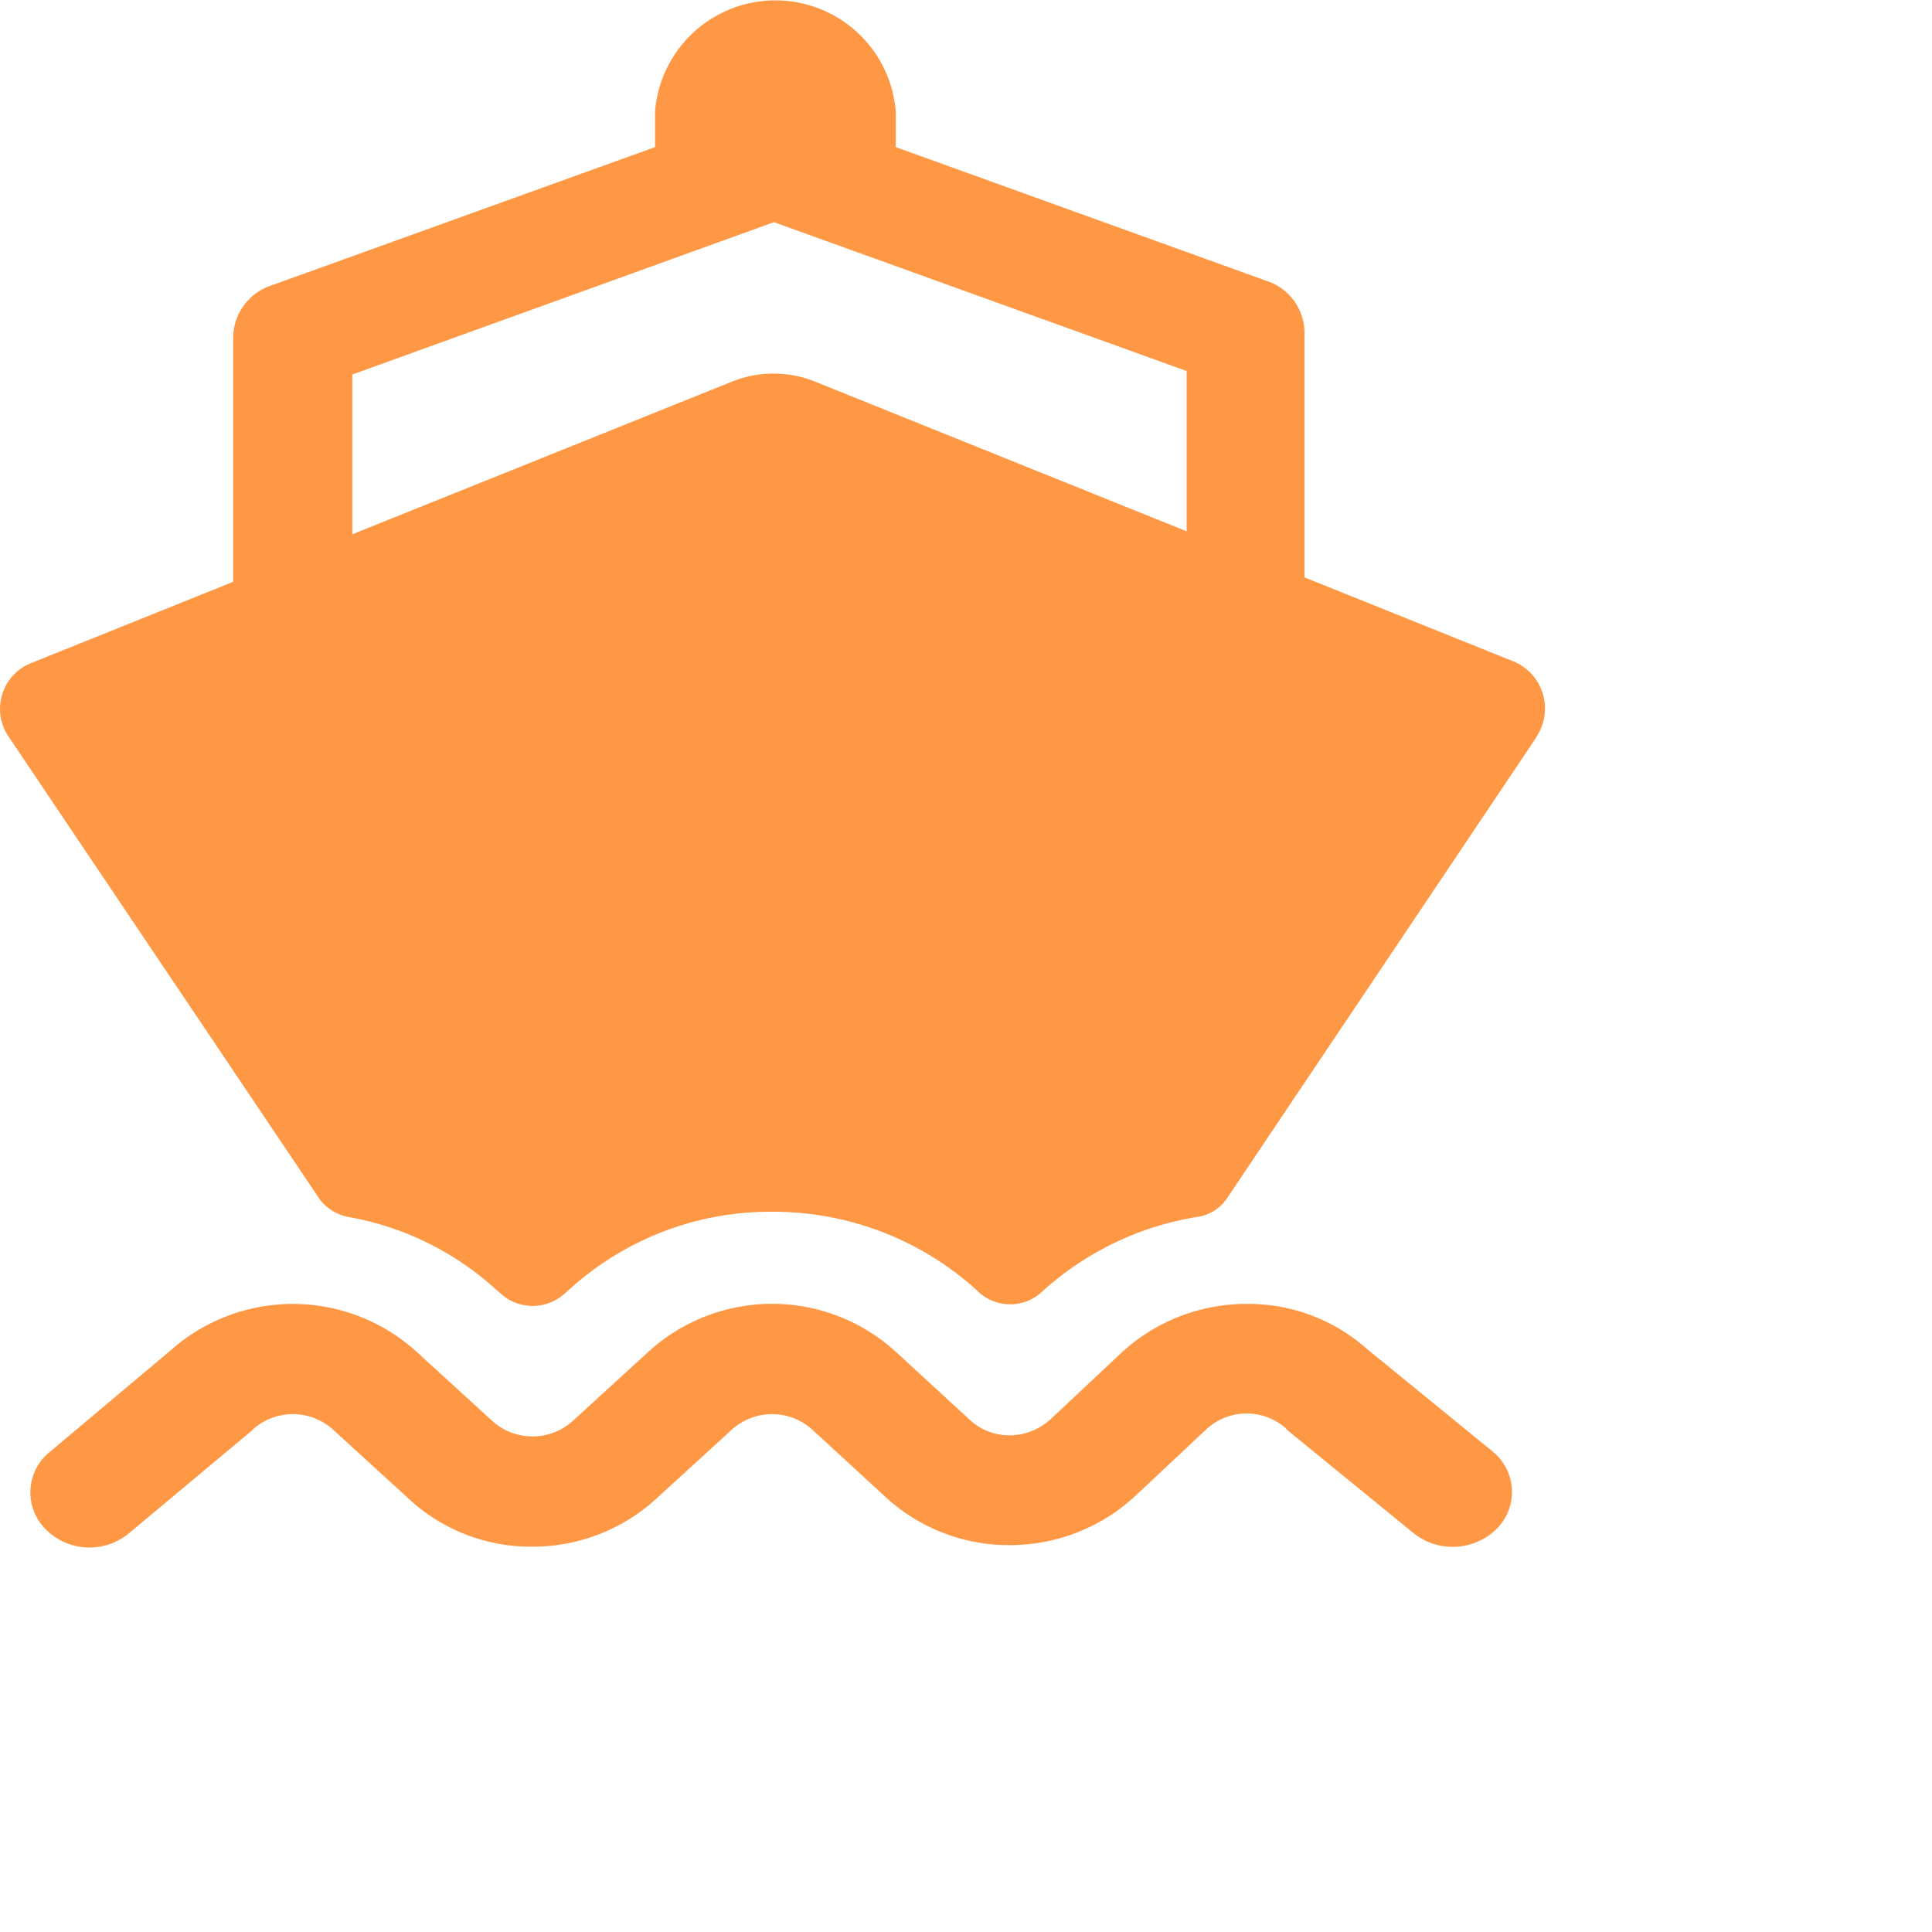 <svg xmlns="http://www.w3.org/2000/svg" width="20" height="20" viewBox="0 0 20 20">
  <path d="M83.633,82.434a.538.538,0,0,1,.054.8.649.649,0,0,1-.861.054l-1.3-1.061L81.5,82.2a.613.613,0,0,0-.823.008l-.746.7a1.908,1.908,0,0,1-1.277.5h-.008a1.886,1.886,0,0,1-1.277-.485l-.777-.715a.621.621,0,0,0-.823,0l-.8.731a1.889,1.889,0,0,1-1.269.485,1.852,1.852,0,0,1-1.269-.485l-.8-.731a.621.621,0,0,0-.823,0l-.023.023L69.52,83.288a.639.639,0,0,1-.861-.046.538.538,0,0,1,.046-.8l1.254-1.054a1.905,1.905,0,0,1,2.53.008l.8.731a.621.621,0,0,0,.823,0l.8-.731a1.9,1.9,0,0,1,2.538,0l.777.715a.608.608,0,0,0,.415.161.638.638,0,0,0,.415-.161l.746-.7a1.908,1.908,0,0,1,1.277-.5h.008a1.851,1.851,0,0,1,1.254.469l1.292,1.054Zm.461-7.391-3.215,4.791a.449.449,0,0,1-.3.177,3.124,3.124,0,0,0-1.607.777.484.484,0,0,1-.654,0l-.023-.023a3.135,3.135,0,0,0-2.1-.808h-.008a3.091,3.091,0,0,0-2.1.8l-.062.054a.491.491,0,0,1-.646,0l-.062-.054a3.057,3.057,0,0,0-1.523-.746.484.484,0,0,1-.292-.177l-3.222-4.791a.51.51,0,0,1,.238-.769l2.084-.838V70.9A.573.573,0,0,1,71,70.367l3.969-1.431v-.369a1.25,1.25,0,0,1,2.492,0v.369L81.3,70.321a.566.566,0,0,1,.392.531v2.538l2.161.869a.527.527,0,0,1,.238.784Zm-3.63-3.792L76.2,69.713,71.835,71.29v1.654l3.922-1.577a1.154,1.154,0,0,1,.877,0l3.838,1.546V71.251Z" transform="translate(-68.188 -67.413)" fill="#ff9845"/>
</svg>
